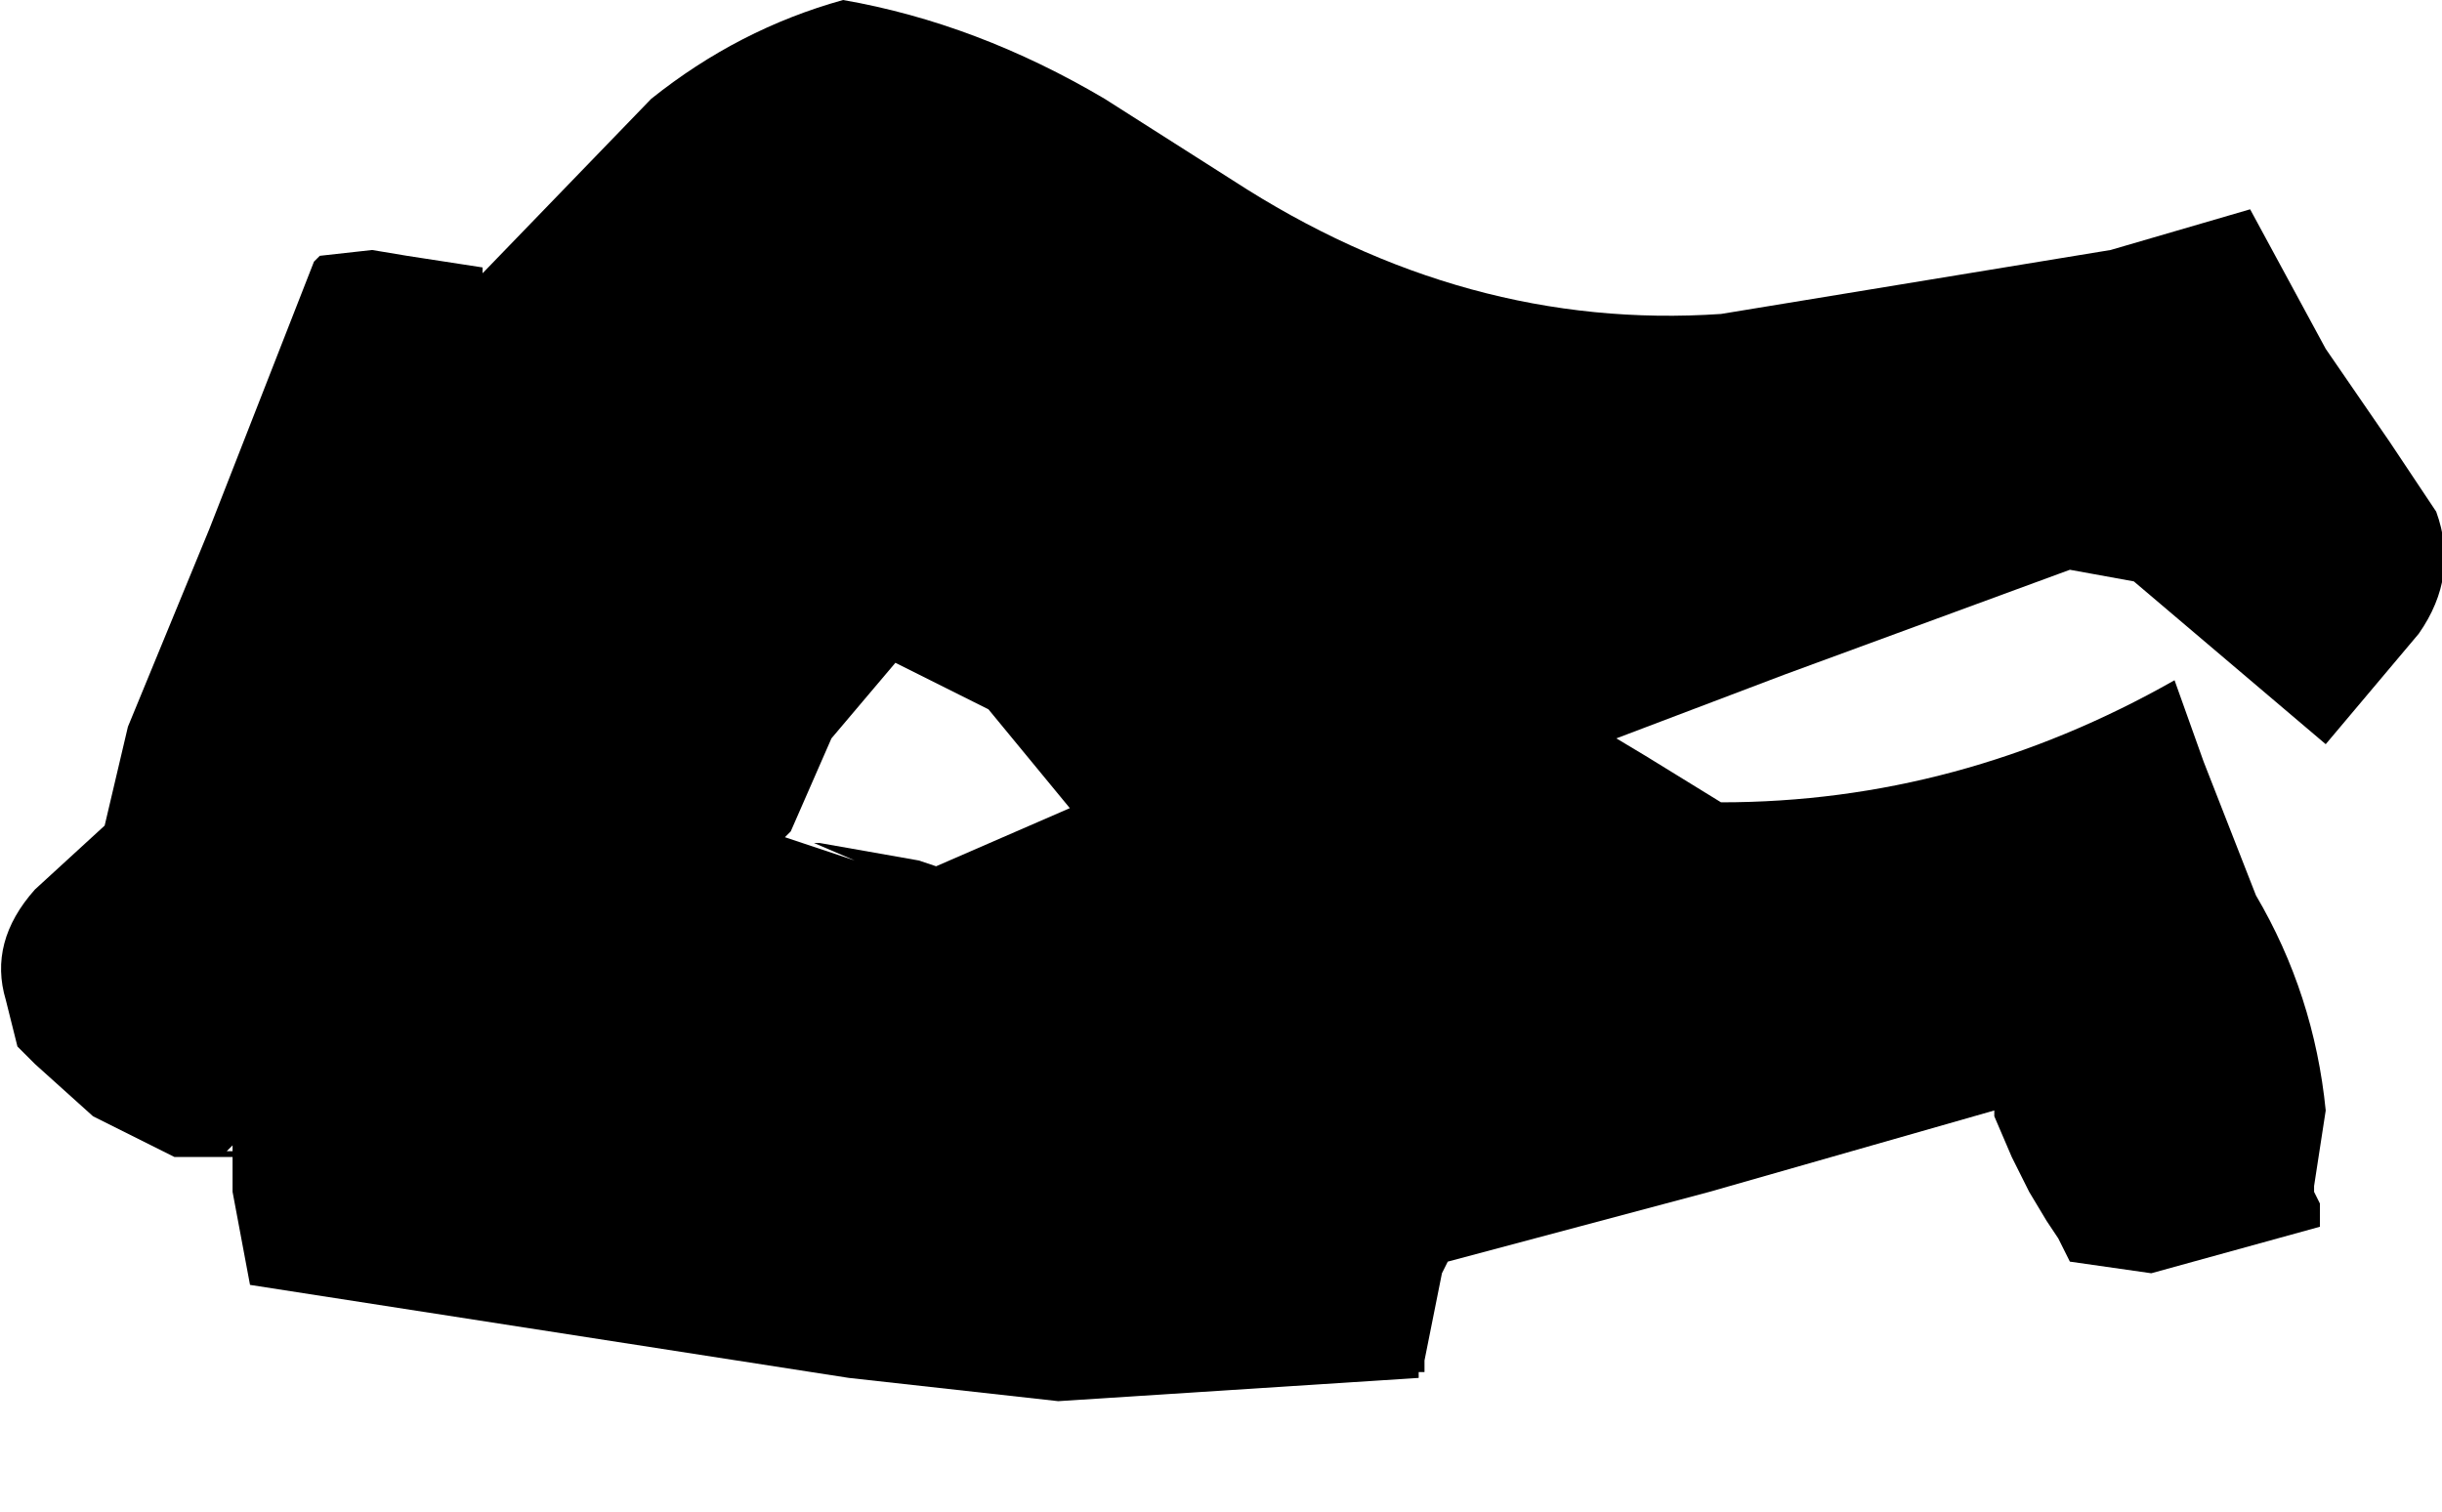 <?xml version="1.0" encoding="utf-8"?>
<svg version="1.1" id="Layer_1"
xmlns="http://www.w3.org/2000/svg"
xmlns:xlink="http://www.w3.org/1999/xlink"
width="21px" height="13px"
xml:space="preserve">
<g id="621" transform="matrix(1, 0, 0, 1, -39.1, -13.2)">
<path style="fill:#000000;fill-opacity:1" d="M48.6,14.05L49.7 14.75Q51.7 16.05 53.9 15.9L57.25 15.35L58.45 15L59.1 16.2L59.65 17L60.05 17.6Q60.25 18.15 59.9 18.65L59.1 19.6L57.45 18.2L56.9 18.1L54.45 19L53 19.55L53.25 19.7L53.9 20.1Q55.95 20.1 57.8 19.05L58.05 19.75L58.5 20.9Q59 21.75 59.1 22.75L59 23.4L59 23.45L59.05 23.55L59.05 23.75L57.6 24.15L56.9 24.05L56.8 23.85L56.7 23.7L56.55 23.45L56.4 23.15L56.25 22.8L56.25 22.75L53.8 23.45L51.55 24.05L51.5 24.15L51.35 24.9L51.35 25L51.3 25L51.3 25.05L48.2 25.25L46.4 25.05L41.25 24.25L41.1 23.45L41.1 23.15L40.6 23.15L39.9 22.8L39.4 22.35L39.25 22.2L39.15 21.8Q39 21.3 39.4 20.85L40 20.3L40.2 19.45L40.9 17.75L41.8 15.45L41.85 15.4L42.3 15.35L42.6 15.4L43.25 15.5L43.25 15.55L44.7 14.05Q45.45 13.45 46.35 13.2Q47.5 13.4 48.6 14.05M41.1,23.05L41.05 23.1L41.1 23.1L41.1 23.05M46.25,19.55L45.9 20.35L45.85 20.4L46.45 20.6L46.1 20.45L46.15 20.45L47 20.6L47.15 20.65L48.3 20.15L47.6 19.3L46.8 18.9L46.25 19.55" />
</g>
</svg>
